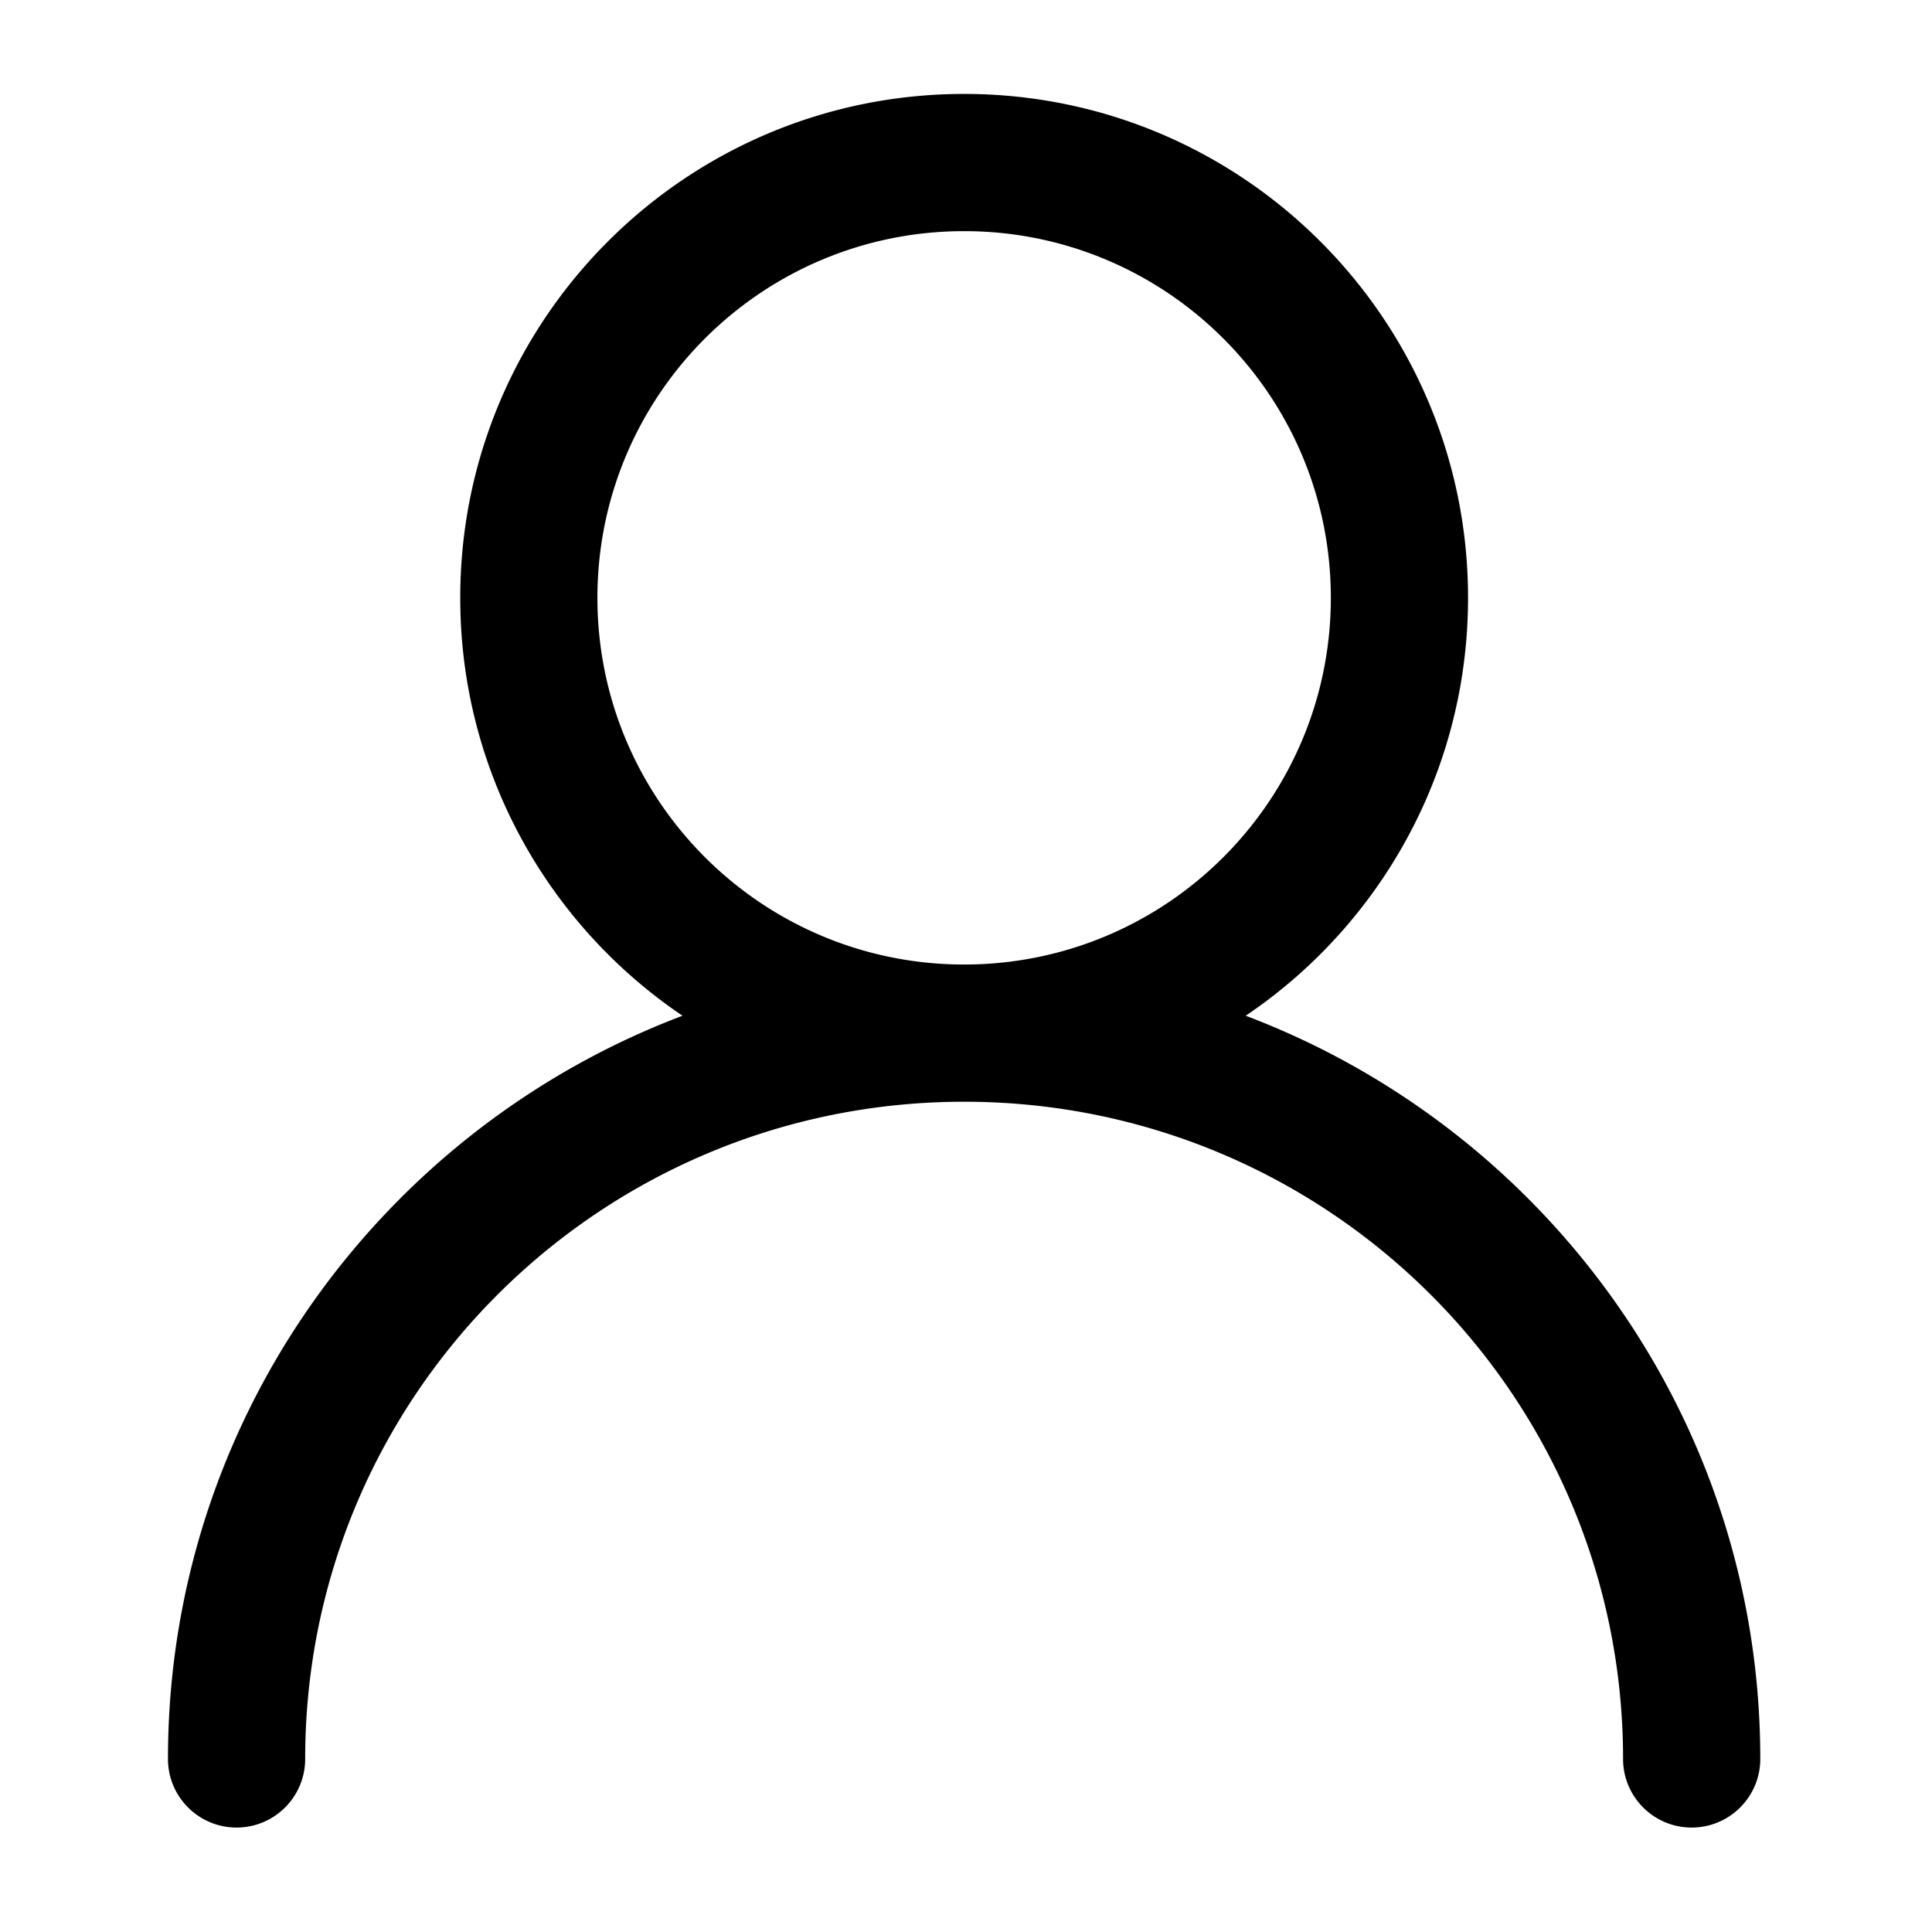 <?xml version="1.0" standalone="no"?><!DOCTYPE svg PUBLIC "-//W3C//DTD SVG 1.1//EN" "http://www.w3.org/Graphics/SVG/1.1/DTD/svg11.dtd"><svg t="1539067550260" class="icon" style="" viewBox="0 0 1024 1024" version="1.1" xmlns="http://www.w3.org/2000/svg" p-id="9587" xmlns:xlink="http://www.w3.org/1999/xlink" width="23" height="23"><defs><style type="text/css"></style></defs><path d="M511.017 49.785c73.727 0 140.501 29.9 188.842 78.239 48.337 48.338 78.236 115.113 78.236 188.84 0 73.729-29.899 140.526-78.236 188.843a267.895 267.895 0 0 1-39.611 32.656c56.418 21.341 107.074 54.393 149 96.197 76.443 76.275 123.739 181.555 123.739 297.73 0 20.068-16.286 36.353-36.377 36.353-20.063 0-36.349-16.285-36.349-36.353 0-96.256-39.048-183.35-102.169-246.302-63.1-62.934-150.297-101.918-246.638-102.041h-0.875c-96.384 0.123-183.58 39.107-246.66 102.04-63.122 62.954-102.168 150.047-102.168 246.303 0 20.068-16.286 36.353-36.373 36.353-20.066 0-36.352-16.285-36.352-36.353 0-116.175 47.294-221.455 123.758-297.73 41.885-41.804 92.54-74.854 148.96-96.197a268.619 268.619 0 0 1-39.59-32.656c-48.318-48.317-78.217-115.114-78.217-188.842 0-73.728 29.9-140.503 78.217-188.841 48.338-48.338 115.114-78.24 188.863-78.24zM648.43 179.452c-35.162-35.162-83.752-56.94-137.412-56.94-53.662 0-102.272 21.778-137.434 56.94s-56.942 83.752-56.942 137.413c0 53.662 21.78 102.25 56.942 137.435 35.055 35.057 83.5 56.793 136.995 56.92h0.855c53.494-0.127 101.935-21.863 136.995-56.92 35.162-35.183 56.94-83.773 56.94-137.435 0-53.661-21.777-102.251-56.94-137.413z" p-id="9588"></path></svg>
